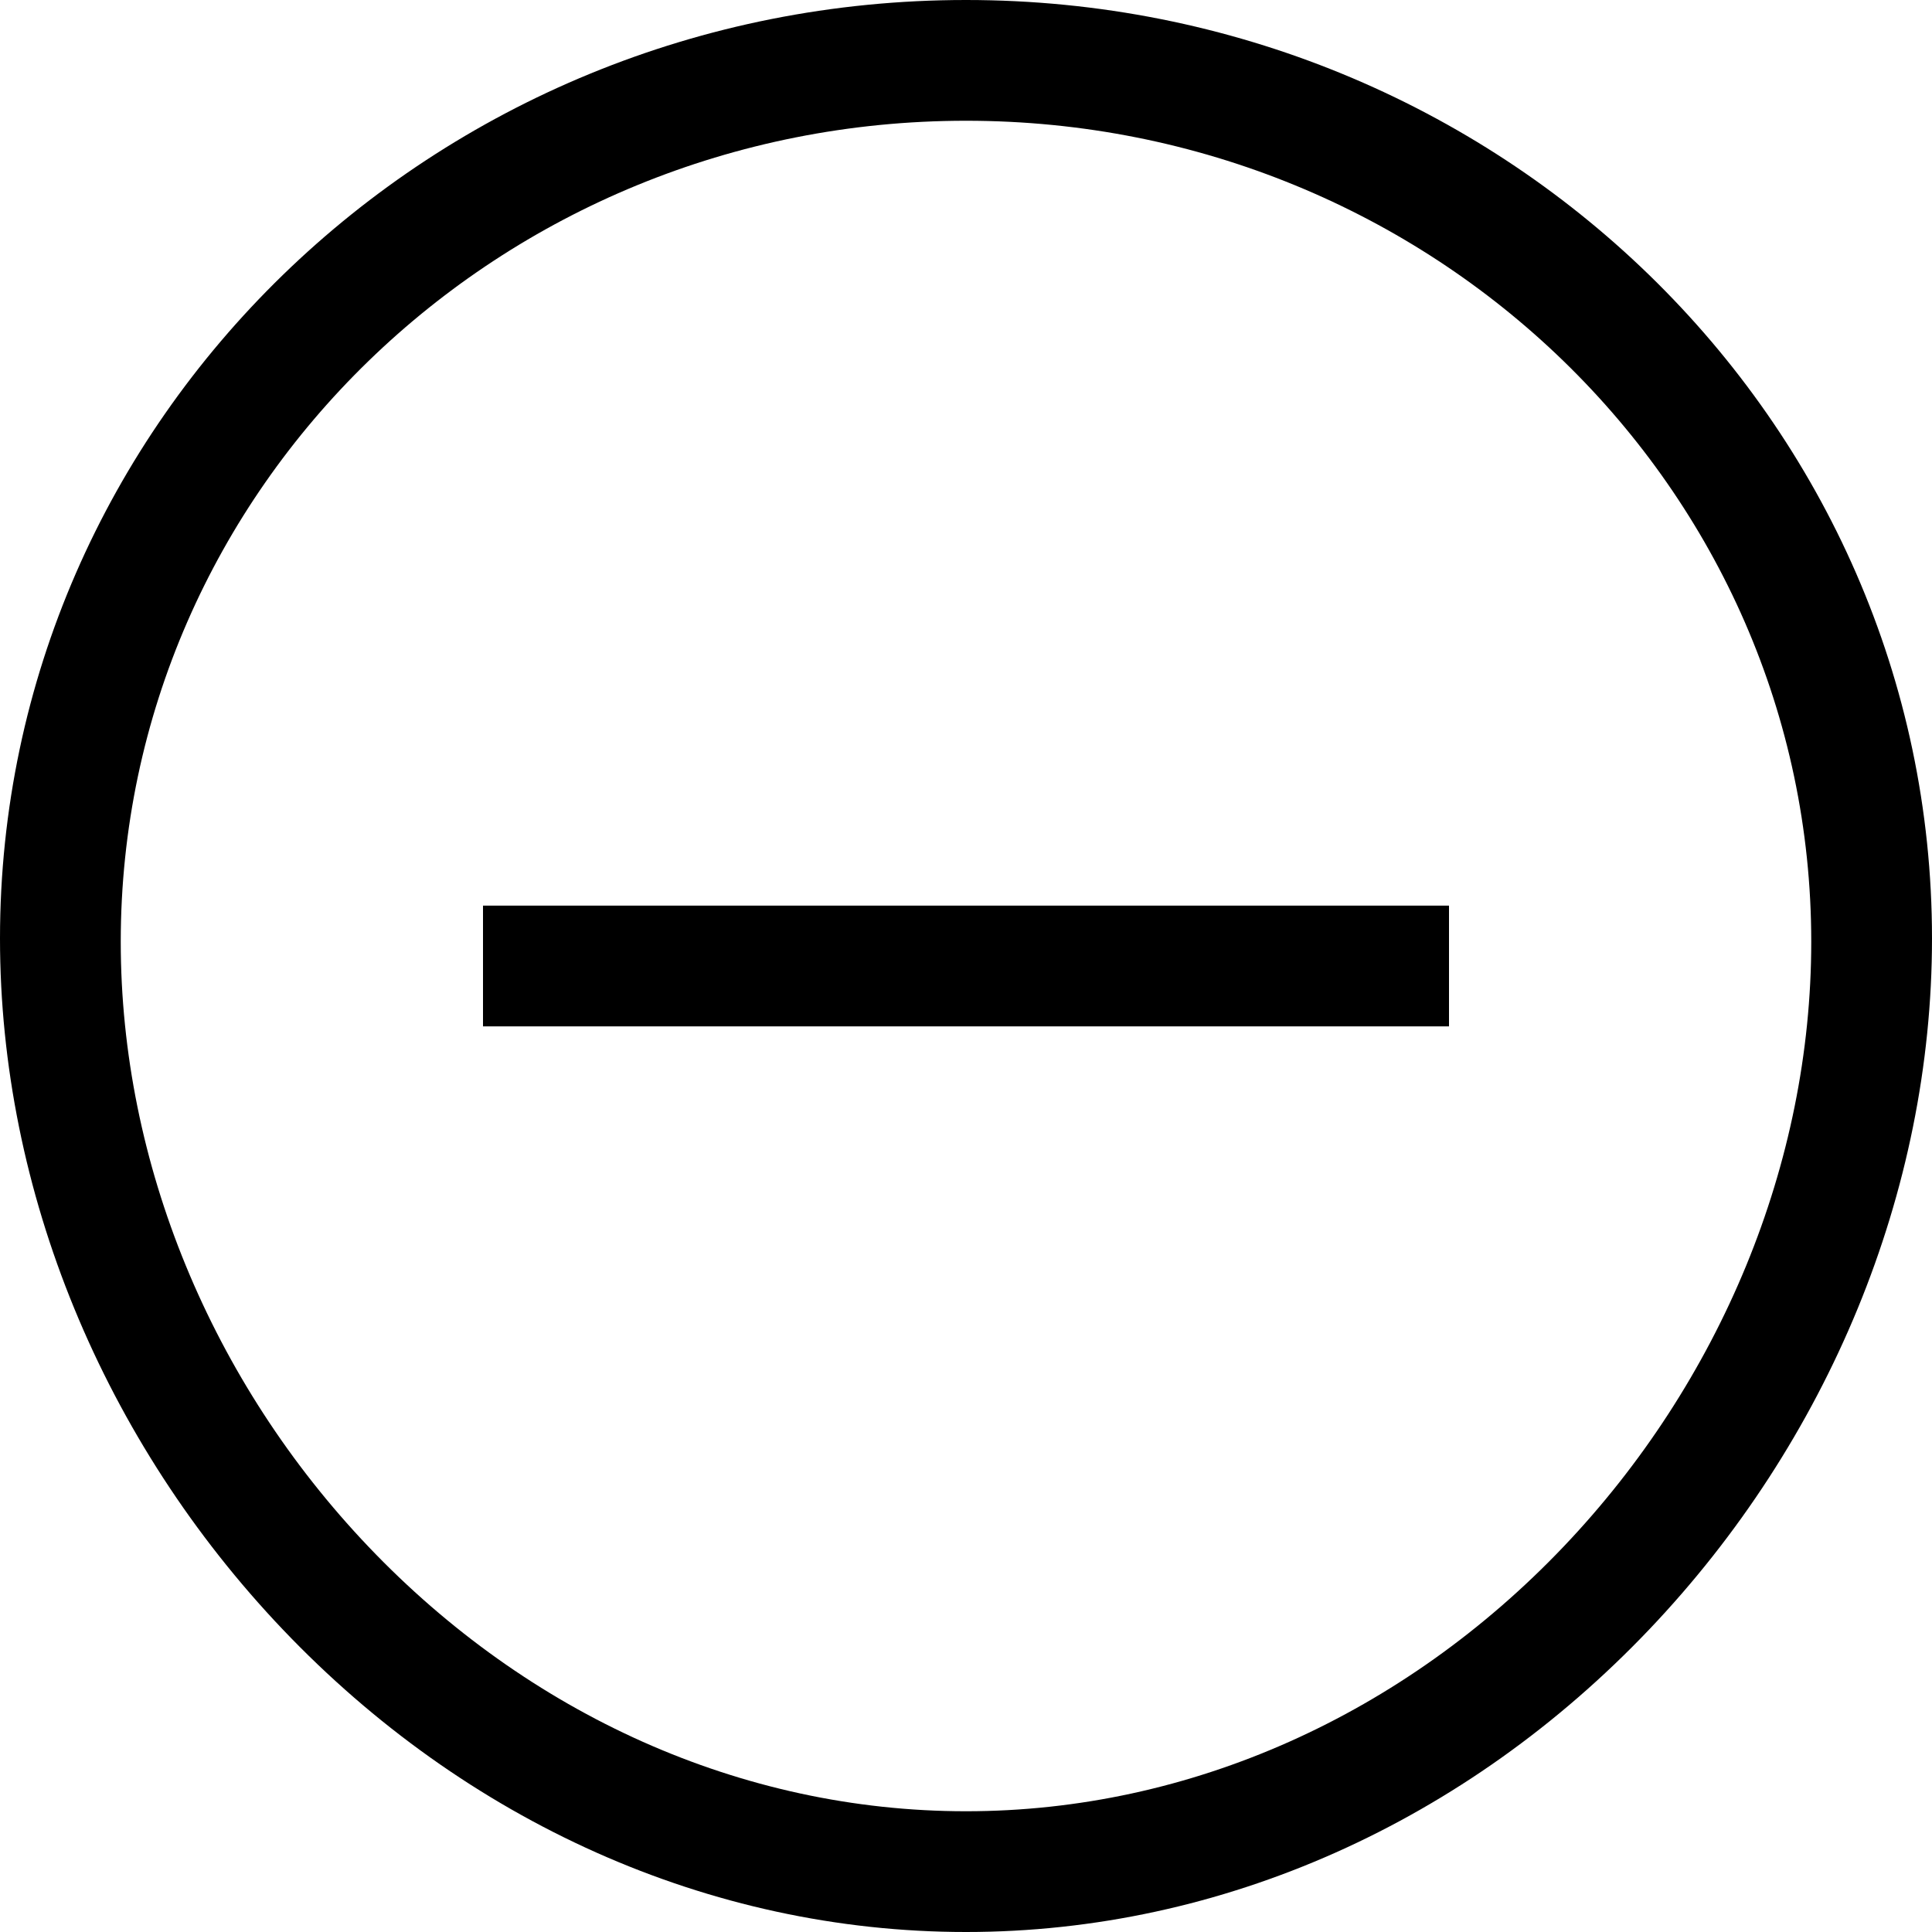 <?xml version="1.0" encoding="UTF-8" standalone="no"?>
<svg width="512px" height="512px" viewBox="0 0 512 512" version="1.1" xmlns="http://www.w3.org/2000/svg" xmlns:xlink="http://www.w3.org/1999/xlink" xmlns:sketch="http://www.bohemiancoding.com/sketch/ns">
    <!-- Generator: Sketch 3.3.3 (12072) - http://www.bohemiancoding.com/sketch -->
    <title>zoomOut</title>
    <desc>Created with Sketch.</desc>
    <defs></defs>
    <g id="Page-1" stroke="none" stroke-width="1" fill="none" fill-rule="evenodd" sketch:type="MSPage">
        <g id="zoomOut" sketch:type="MSArtboardGroup" fill="#000000">
            <g id="icon-zoomOut" sketch:type="MSLayerGroup">
                <path d="M128,272 L384,272 L384,240 L128,240 L128,272 L128,272 Z" id="Shape" sketch:type="MSShapeGroup"></path>
                <path d="M256,512 C324.152,512 388.756,482.563 437.036,431.85 C484.466,382.031 512,315.879 512,248.714 C512,111.347 397.379,0 256,0 C114.621,0 0,111.347 0,248.714 C0,315.879 27.534,382.031 74.964,431.85 C123.244,482.563 187.848,512 256,512 L256,512 Z M256,480 C196.396,480 139.878,454.247 97.623,409.864 C56.102,366.251 32,308.345 32,249.575 C32,129.417 132.283,32 256,32 C379.717,32 480,129.417 480,249.575 C480,308.345 455.898,366.251 414.377,409.864 C372.122,454.247 315.604,480 256,480 L256,480 Z" id="Shape" sketch:type="MSShapeGroup"></path>
            </g>
        </g>
    </g>
</svg>
